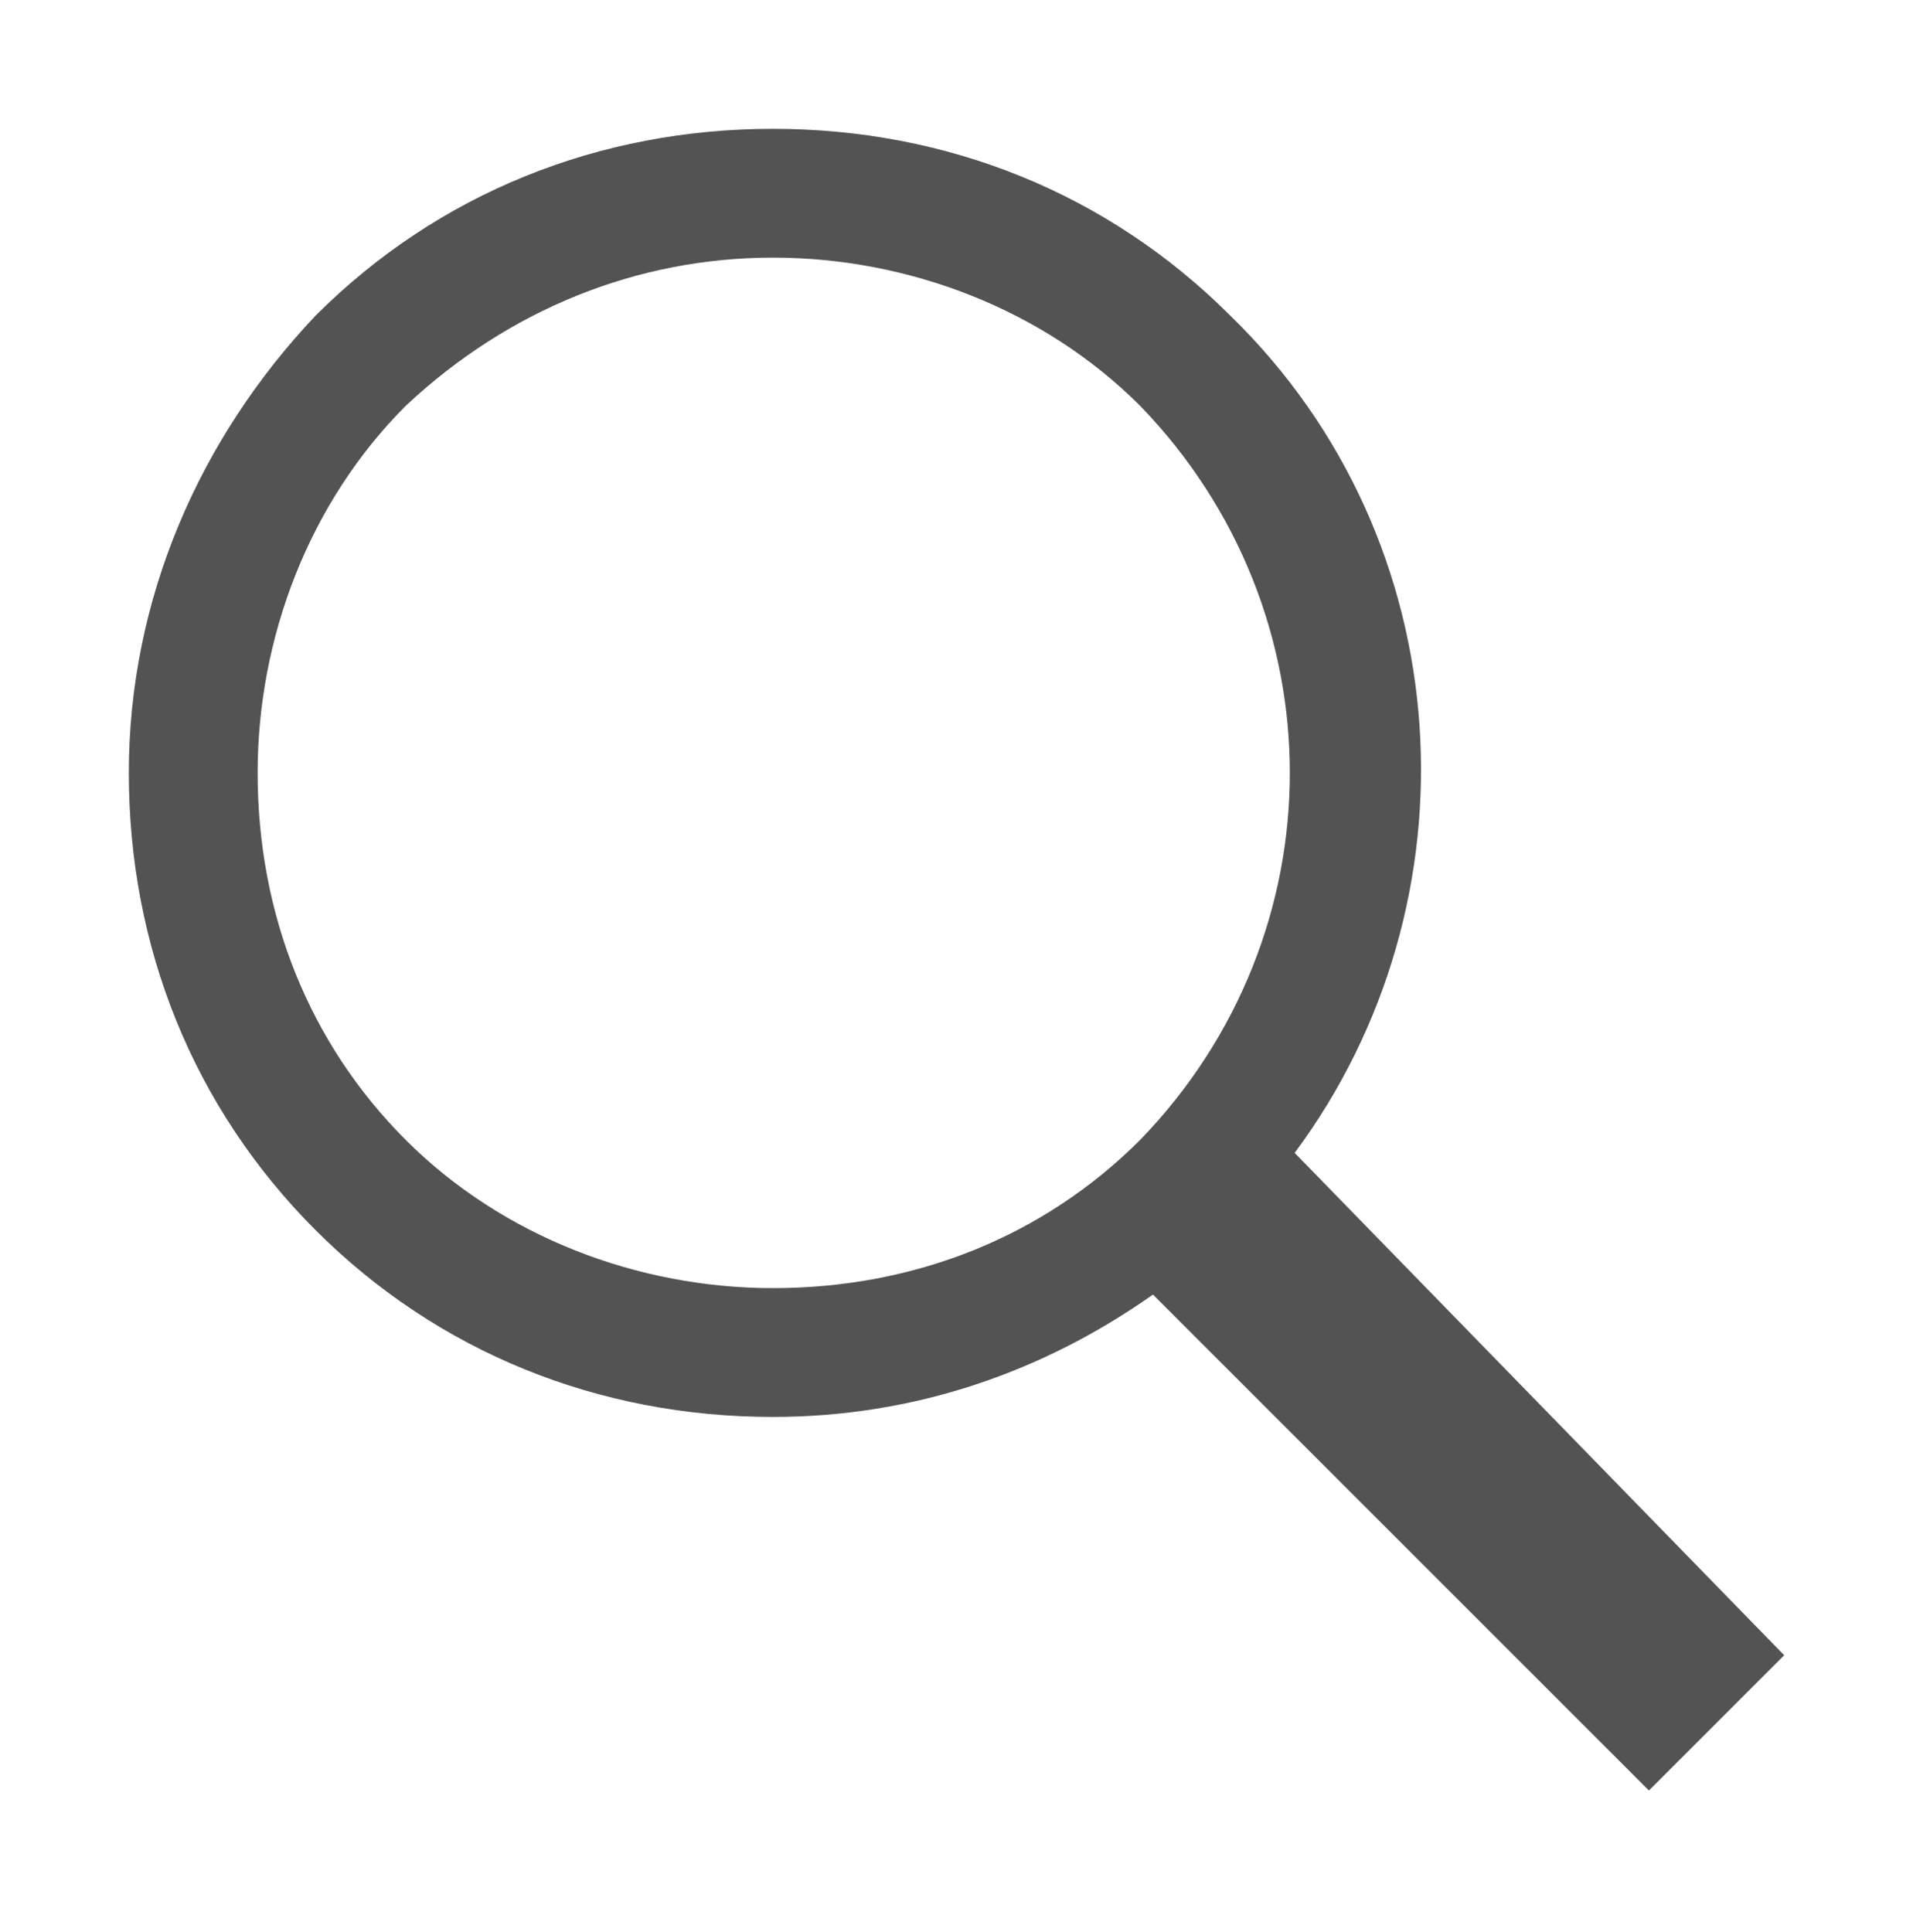 <?xml version="1.0" encoding="utf-8"?>
<!-- Generator: Adobe Illustrator 20.0.0, SVG Export Plug-In . SVG Version: 6.00 Build 0)  -->
<svg version="1.1" id="Layer_1" xmlns="http://www.w3.org/2000/svg" xmlns:xlink="http://www.w3.org/1999/xlink" x="0px" y="0px"
	 viewBox="0 0 29.7 30" style="enable-background:new 0 0 29.7 30;" xml:space="preserve">
<style type="text/css">
	.st0{fill:#535353;}
</style>
<g id="Shape_11">
	<g>
		<path class="st0" d="M20.1,17.9c2.9-3.9,2.6-9.5-1-13C17.2,3,14.7,2,12,2S6.8,3,4.9,4.9C3.1,6.8,2,9.3,2,12s1,5.2,2.9,7.1
			S9.3,22,12,22c2.2,0,4.2-0.7,5.9-1.9l7.7,7.7l2.1-2.1L20.1,17.9z M17.7,17.7C16.2,19.2,14.2,20,12,20c-2.1,0-4.2-0.8-5.7-2.3
			S4,14.2,4,12c0-2.1,0.8-4.2,2.3-5.7C7.9,4.8,9.9,4,12,4s4.2,0.8,5.7,2.3C20.8,9.5,20.8,14.5,17.7,17.7z"/>
	</g>
</g>
</svg>
